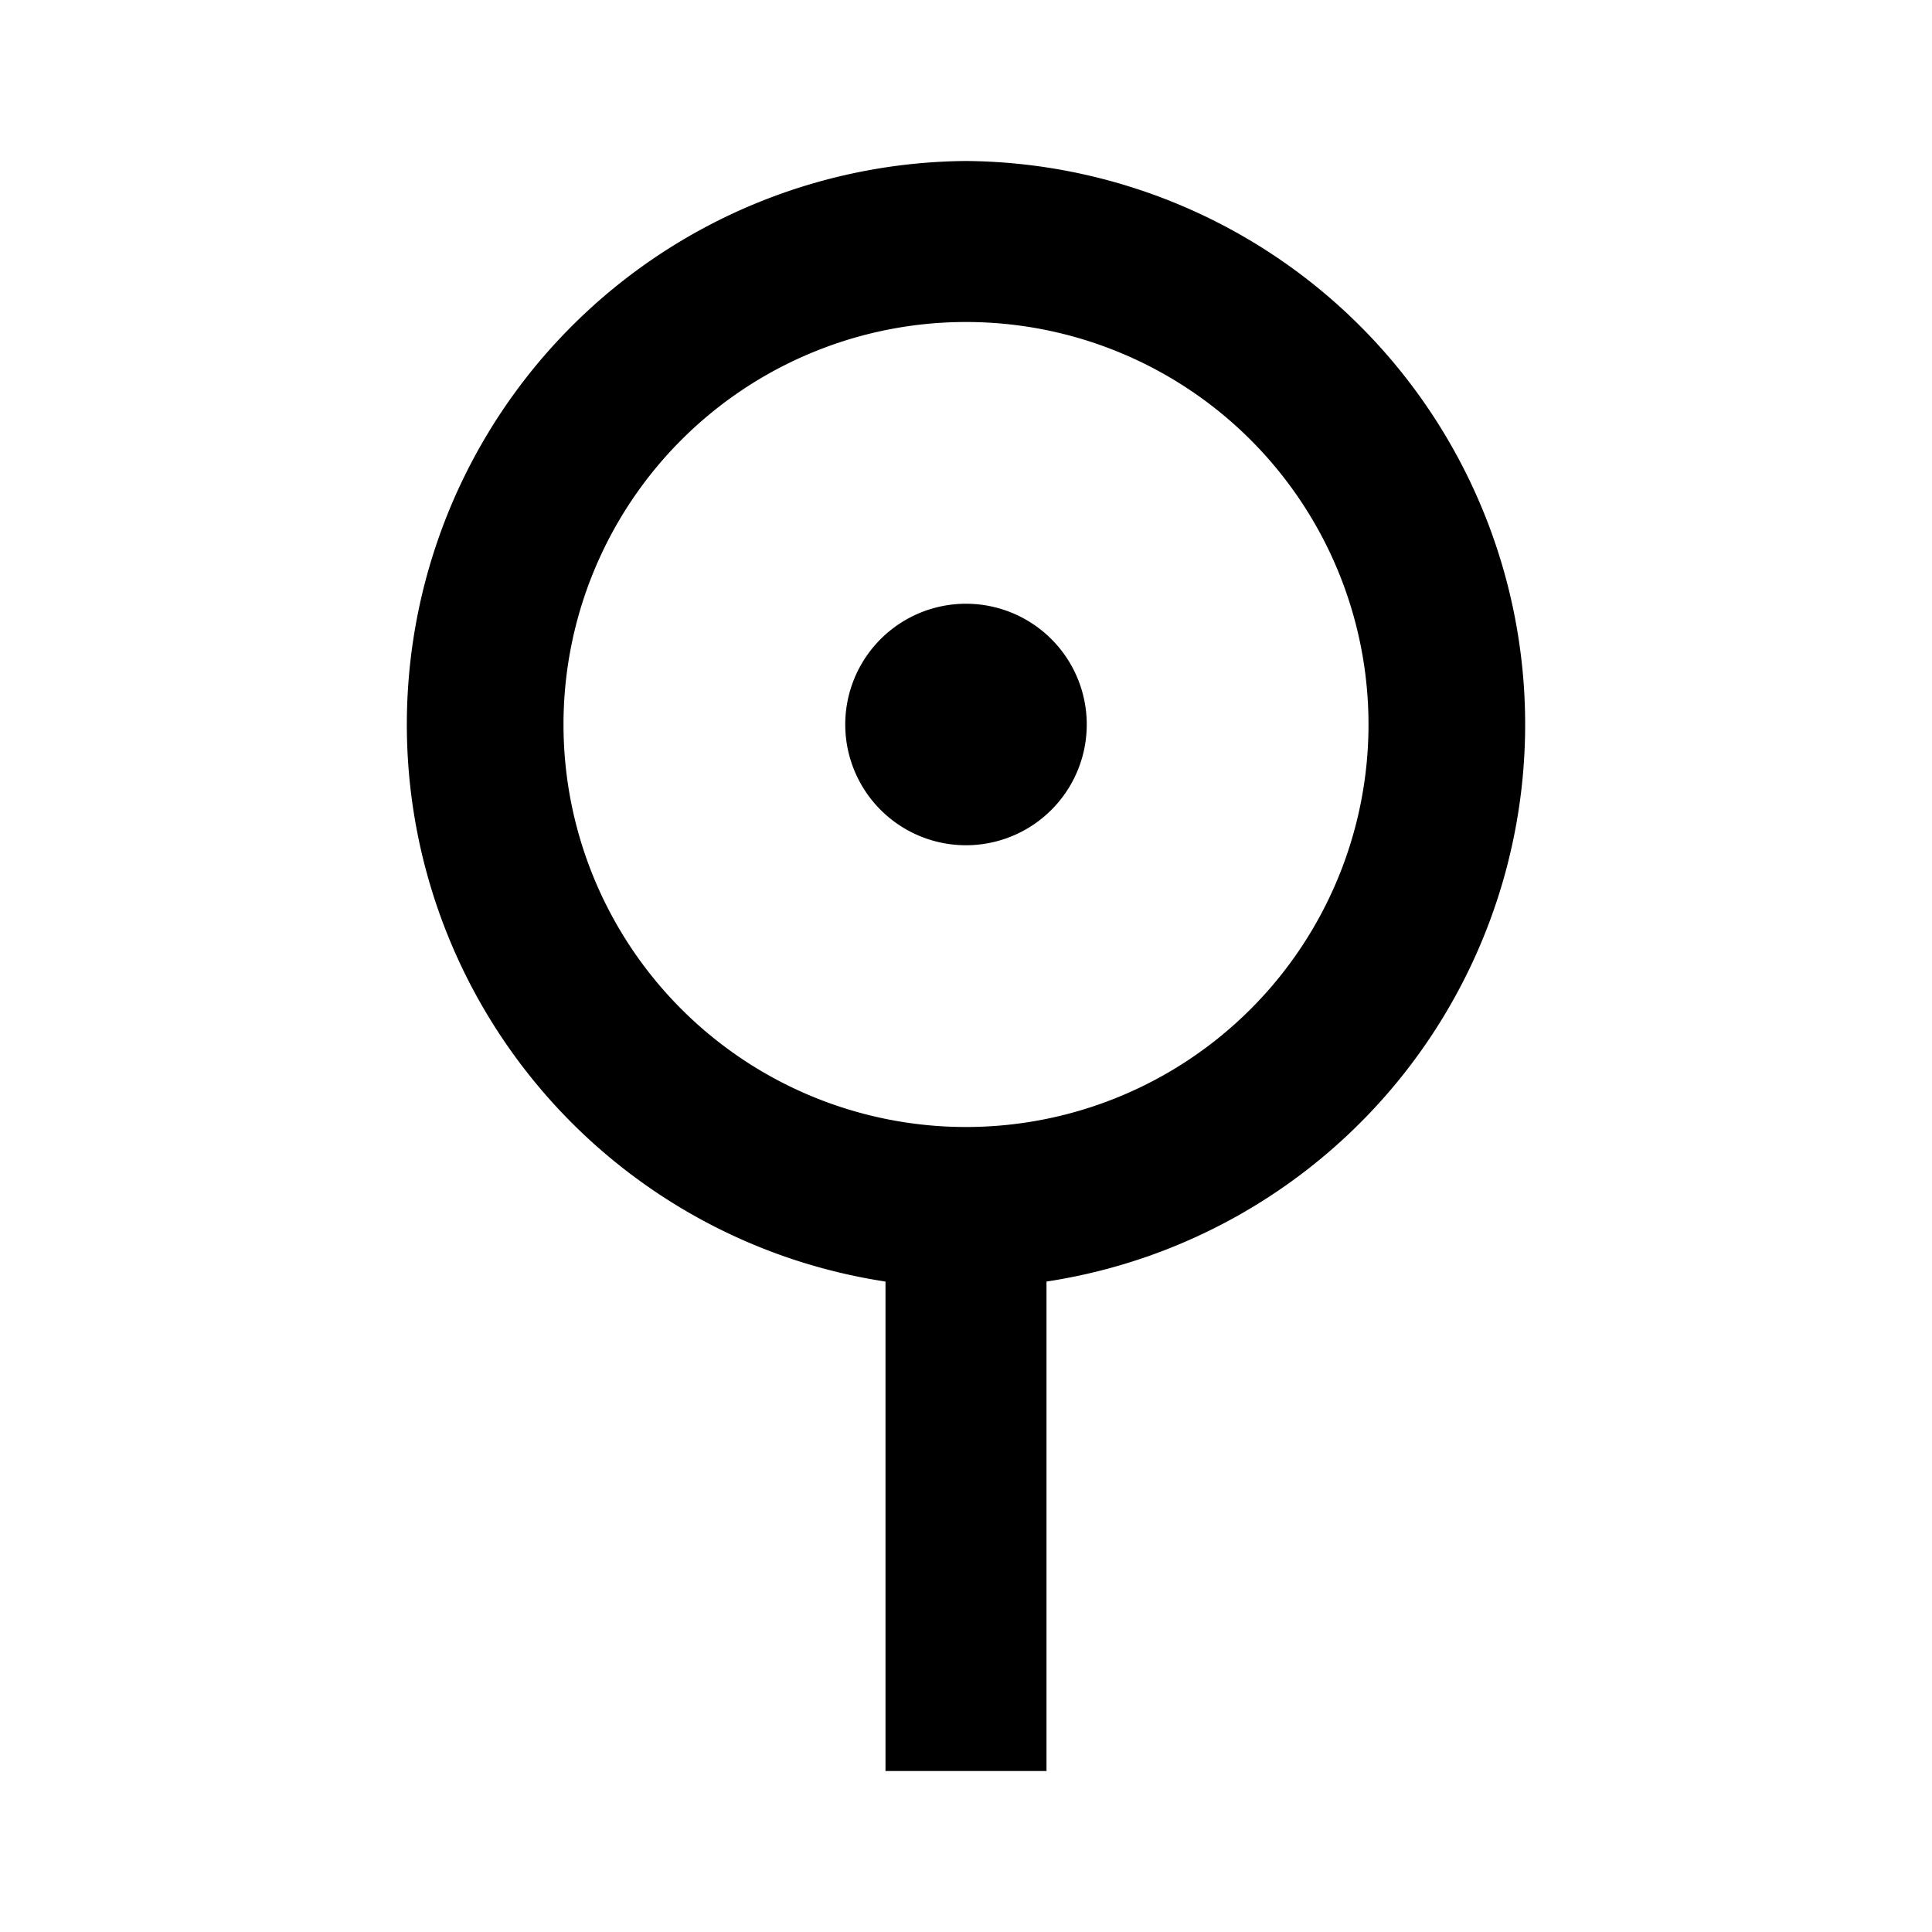 <svg xmlns="http://www.w3.org/2000/svg" fill="none" viewBox="0 0 24 24"><path fill="currentColor" fill-rule="evenodd" d="M12 2a7 7 0 0 1 1 13.92V22h-2v-6.08A7 7 0 0 1 12 2ZM7 9a5 5 0 1 0 10 0A5 5 0 0 0 7 9Zm6.5 0a1.5 1.5 0 1 1-3 0 1.5 1.5 0 0 1 3 0Z" clip-rule="evenodd"></path></svg>